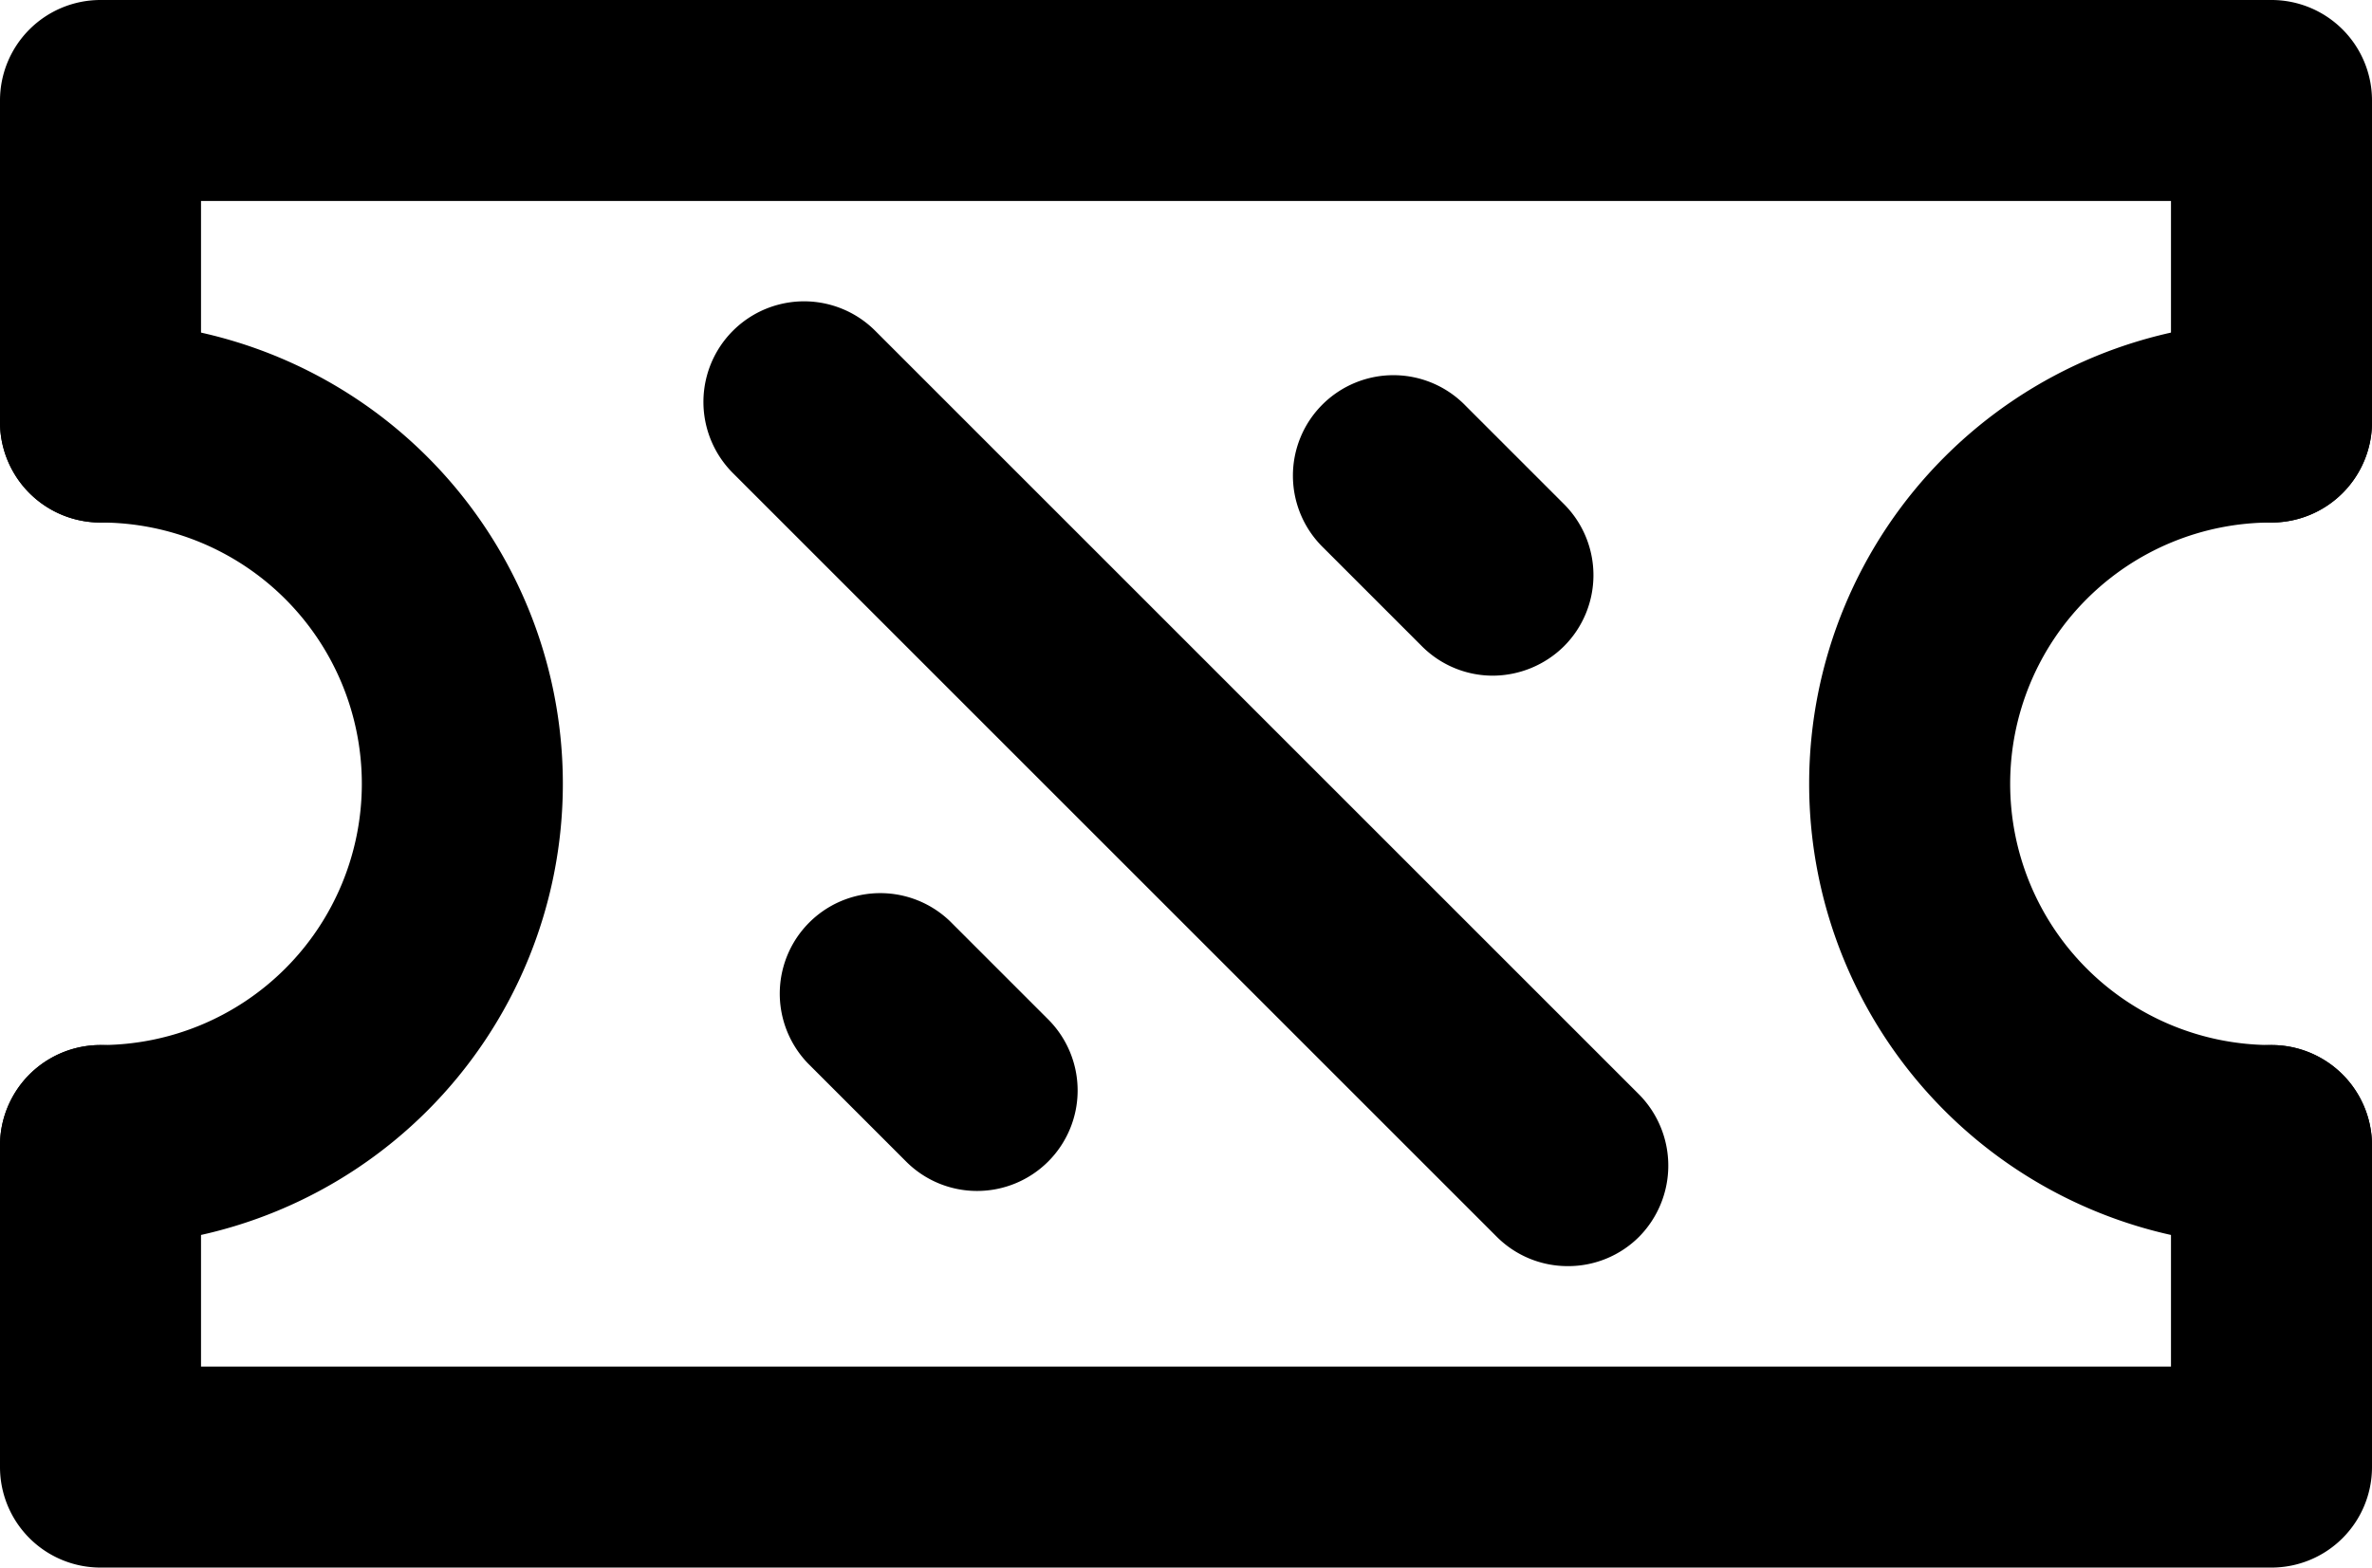 <svg xmlns="http://www.w3.org/2000/svg" viewBox="0 0 59 39"><title>coupon-1</title><g id="Layer_2" data-name="Layer 2"><g id="Layer_1-2" data-name="Layer 1"><g id="coupon-1"><path d="M56.5,31a11.5,11.5,0,0,1,0-23,2.5,2.5,0,0,1,0,5,6.5,6.5,0,0,0,0,13,2.5,2.5,0,0,1,0,5Z"/><path d="M2.5,31a2.5,2.5,0,0,1,0-5,6.5,6.5,0,0,0,0-13,2.5,2.5,0,0,1,0-5,11.5,11.5,0,0,1,0,23Z"/><path d="M56.5,13A2.5,2.5,0,0,1,54,10.5V5H5v5.5a2.5,2.5,0,0,1-5,0v-8A2.5,2.5,0,0,1,2.5,0h54A2.5,2.5,0,0,1,59,2.5v8A2.5,2.5,0,0,1,56.5,13Z"/><path d="M56.5,39H2.5A2.5,2.5,0,0,1,0,36.5v-8a2.5,2.5,0,0,1,5,0V34H54V28.5a2.5,2.5,0,0,1,5,0v8A2.5,2.5,0,0,1,56.5,39Z"/><path d="M39,31.5a2.49,2.49,0,0,1-1.77-.73l-19-19a2.5,2.5,0,0,1,3.54-3.54l19,19a2.52,2.52,0,0,1,0,3.54A2.49,2.49,0,0,1,39,31.5Z"/><path d="M37.13,16.81a2.49,2.49,0,0,1-1.76-.73l-2.45-2.45a2.5,2.5,0,1,1,3.54-3.53l2.44,2.44a2.5,2.5,0,0,1,0,3.54A2.53,2.53,0,0,1,37.13,16.81Z"/><path d="M24.31,29.63a2.49,2.49,0,0,1-1.77-.73L20.1,26.46a2.5,2.5,0,0,1,3.53-3.54l2.45,2.45a2.5,2.5,0,0,1-1.77,4.26Z"/></g></g></g></svg>